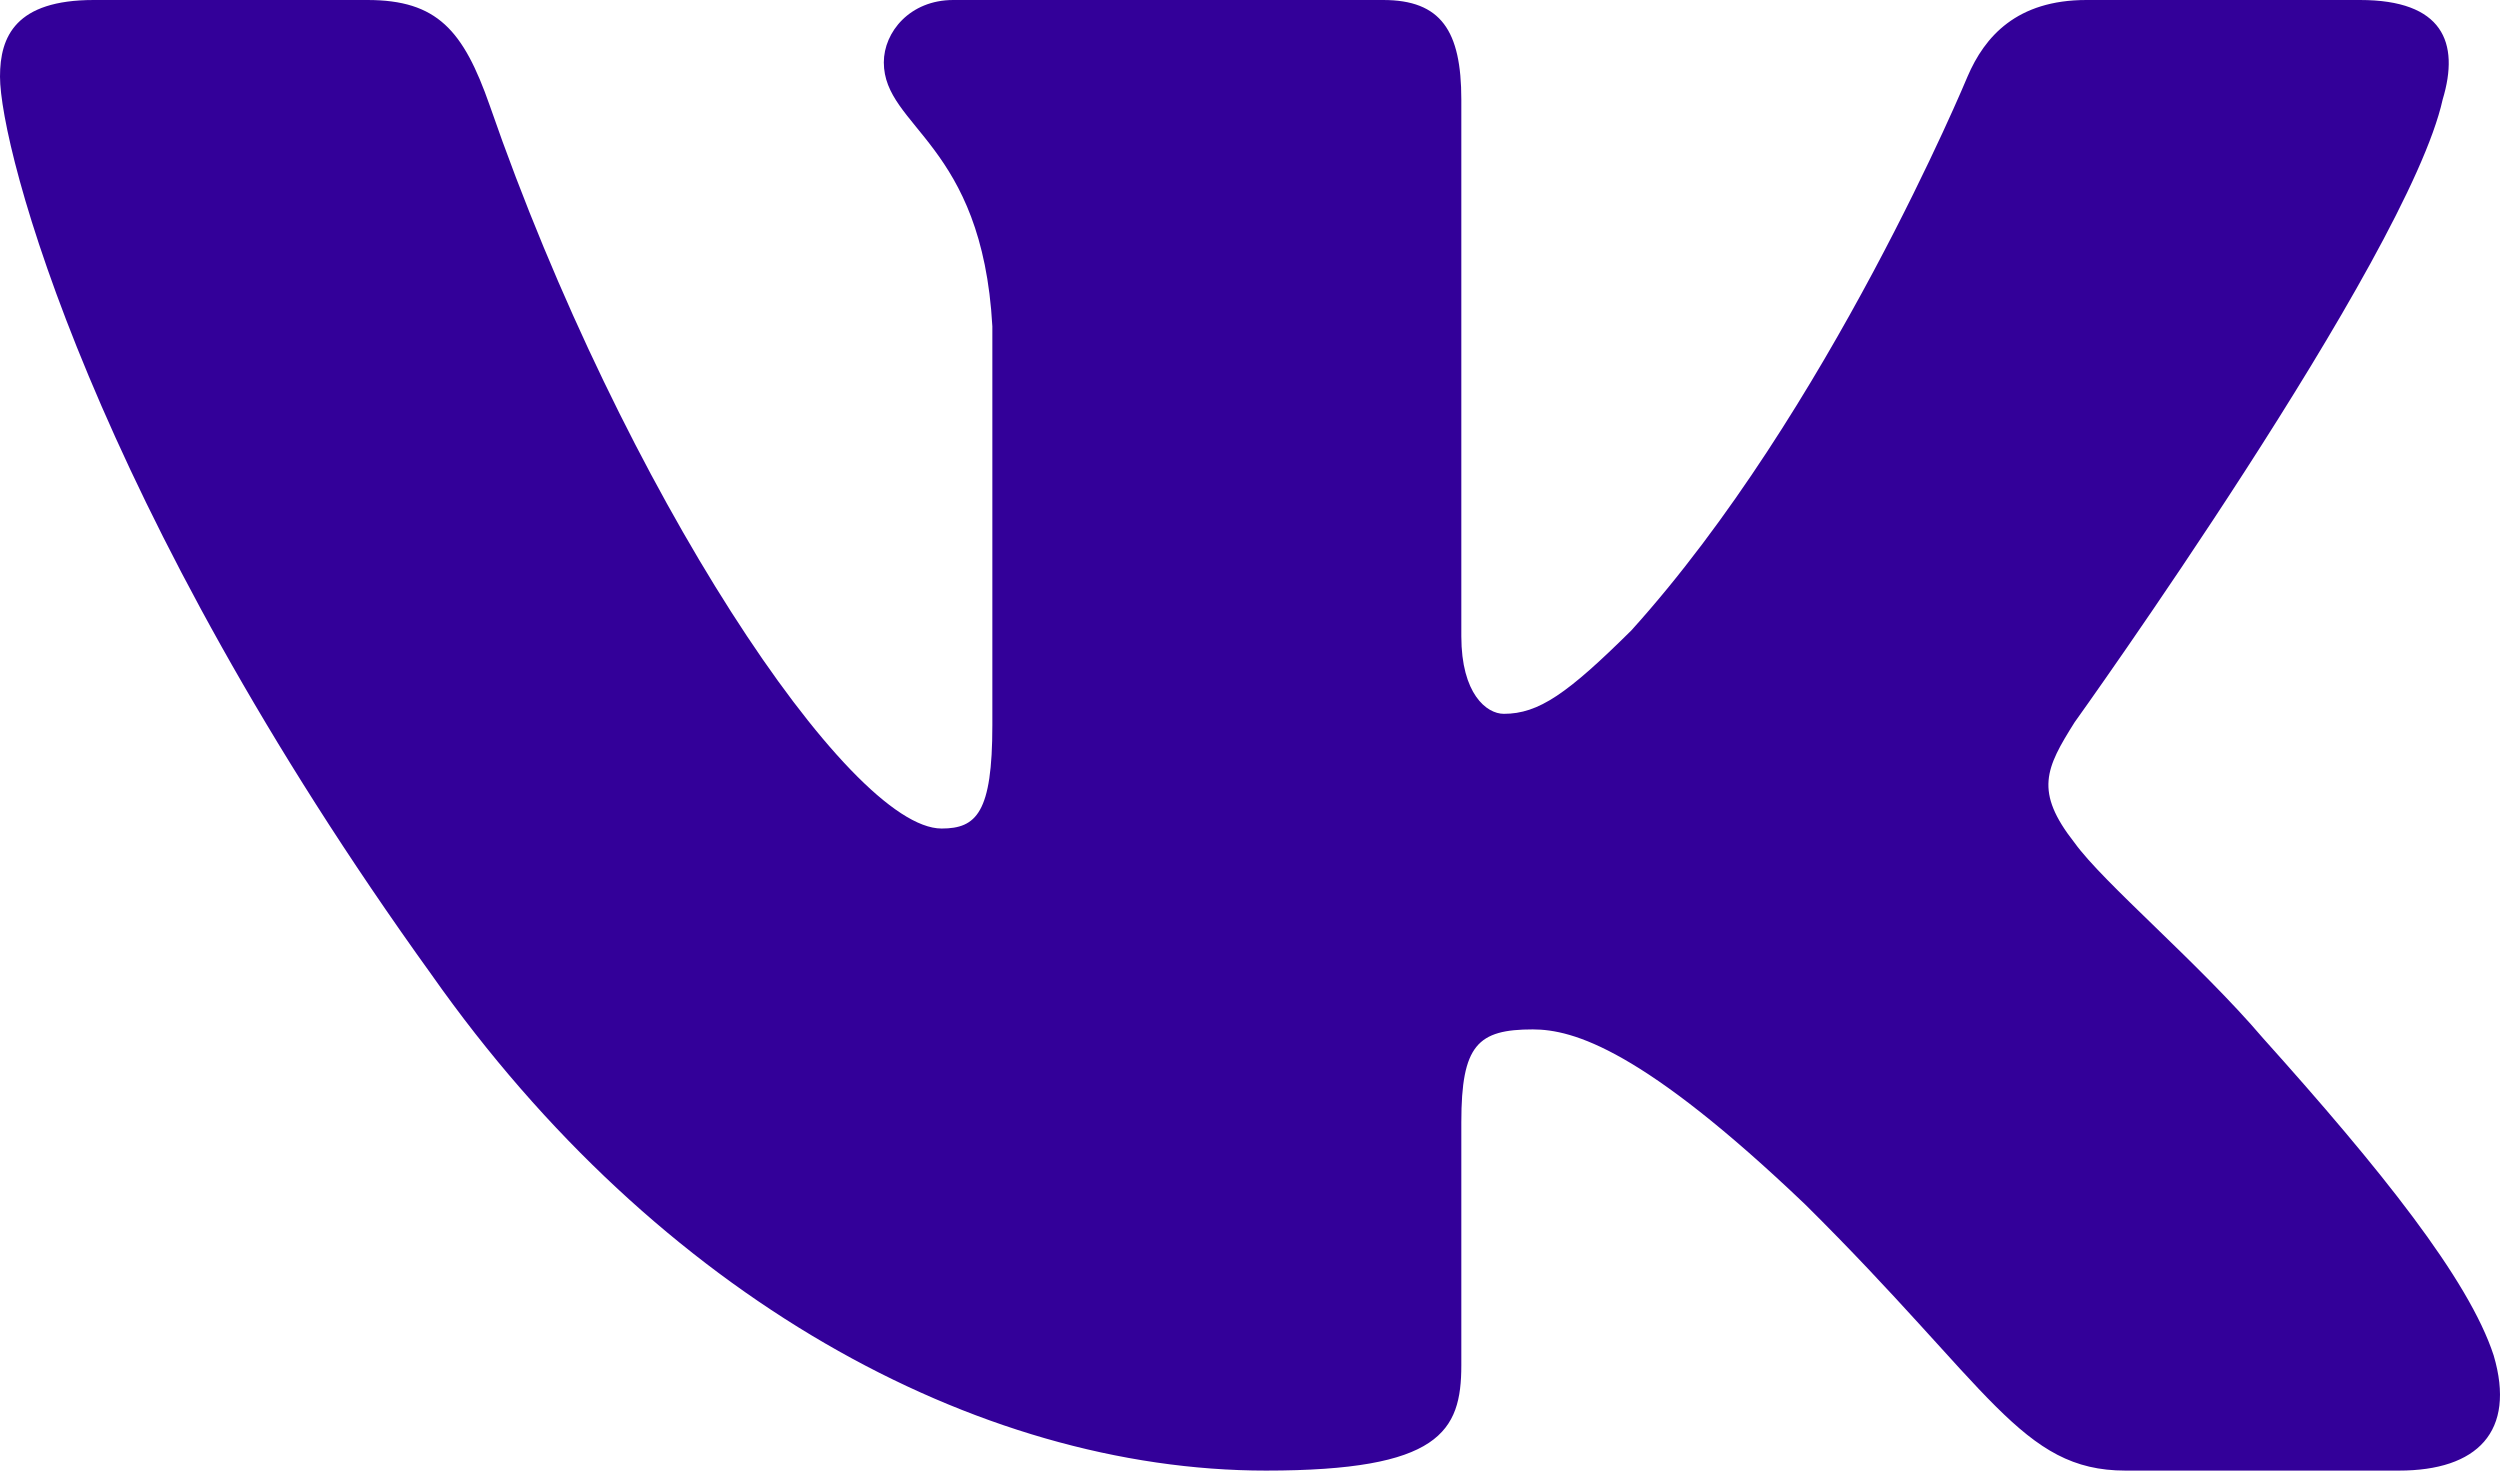 <svg width="17" height="10" viewBox="0 0 17 10" version="1.1" xmlns="http://www.w3.org/2000/svg" xmlns:xlink="http://www.w3.org/1999/xlink">
<title>vk</title>
<desc>Created using Figma</desc>
<g id="Canvas" transform="translate(-57159 36234)">
<g id="vk">
<use xlink:href="#path0_fill" transform="translate(57159 -36234)" fill="#330099"/>
</g>
</g>
<defs>
<path id="path0_fill" fill-rule="evenodd" d="M 16.61 0.677C 16.728 0.287 16.61 0 16.048 0L 14.188 0C 13.714 0 13.496 0.248 13.379 0.521C 13.379 0.521 12.433 2.804 11.093 4.287C 10.659 4.717 10.463 4.854 10.226 4.854C 10.108 4.854 9.937 4.717 9.937 4.327L 9.937 0.677C 9.937 0.209 9.799 0 9.405 0L 6.482 0C 6.188 0 6.01 0.218 6.01 0.424C 6.01 0.868 6.679 0.97 6.748 2.219L 6.748 4.932C 6.748 5.526 6.64 5.634 6.403 5.634C 5.773 5.634 4.239 3.341 3.33 0.717C 3.151 0.206 2.973 0 2.498 0L 0.638 0C 0.106 0 0 0.248 0 0.521C 0 1.009 0.631 3.429 2.936 6.63C 4.473 8.815 6.638 10 8.609 10C 9.791 10 9.937 9.736 9.937 9.283L 9.937 7.631C 9.937 7.105 10.049 7 10.423 7C 10.699 7 11.172 7.137 12.275 8.19C 13.536 9.439 13.744 10 14.453 10L 16.313 10C 16.845 10 17.11 9.736 16.957 9.217C 16.789 8.7 16.187 7.949 15.388 7.059C 14.955 6.551 14.304 6.005 14.107 5.731C 13.832 5.381 13.911 5.224 14.107 4.912C 14.107 4.912 16.373 1.751 16.61 0.677Z"/>
</defs>
</svg>
